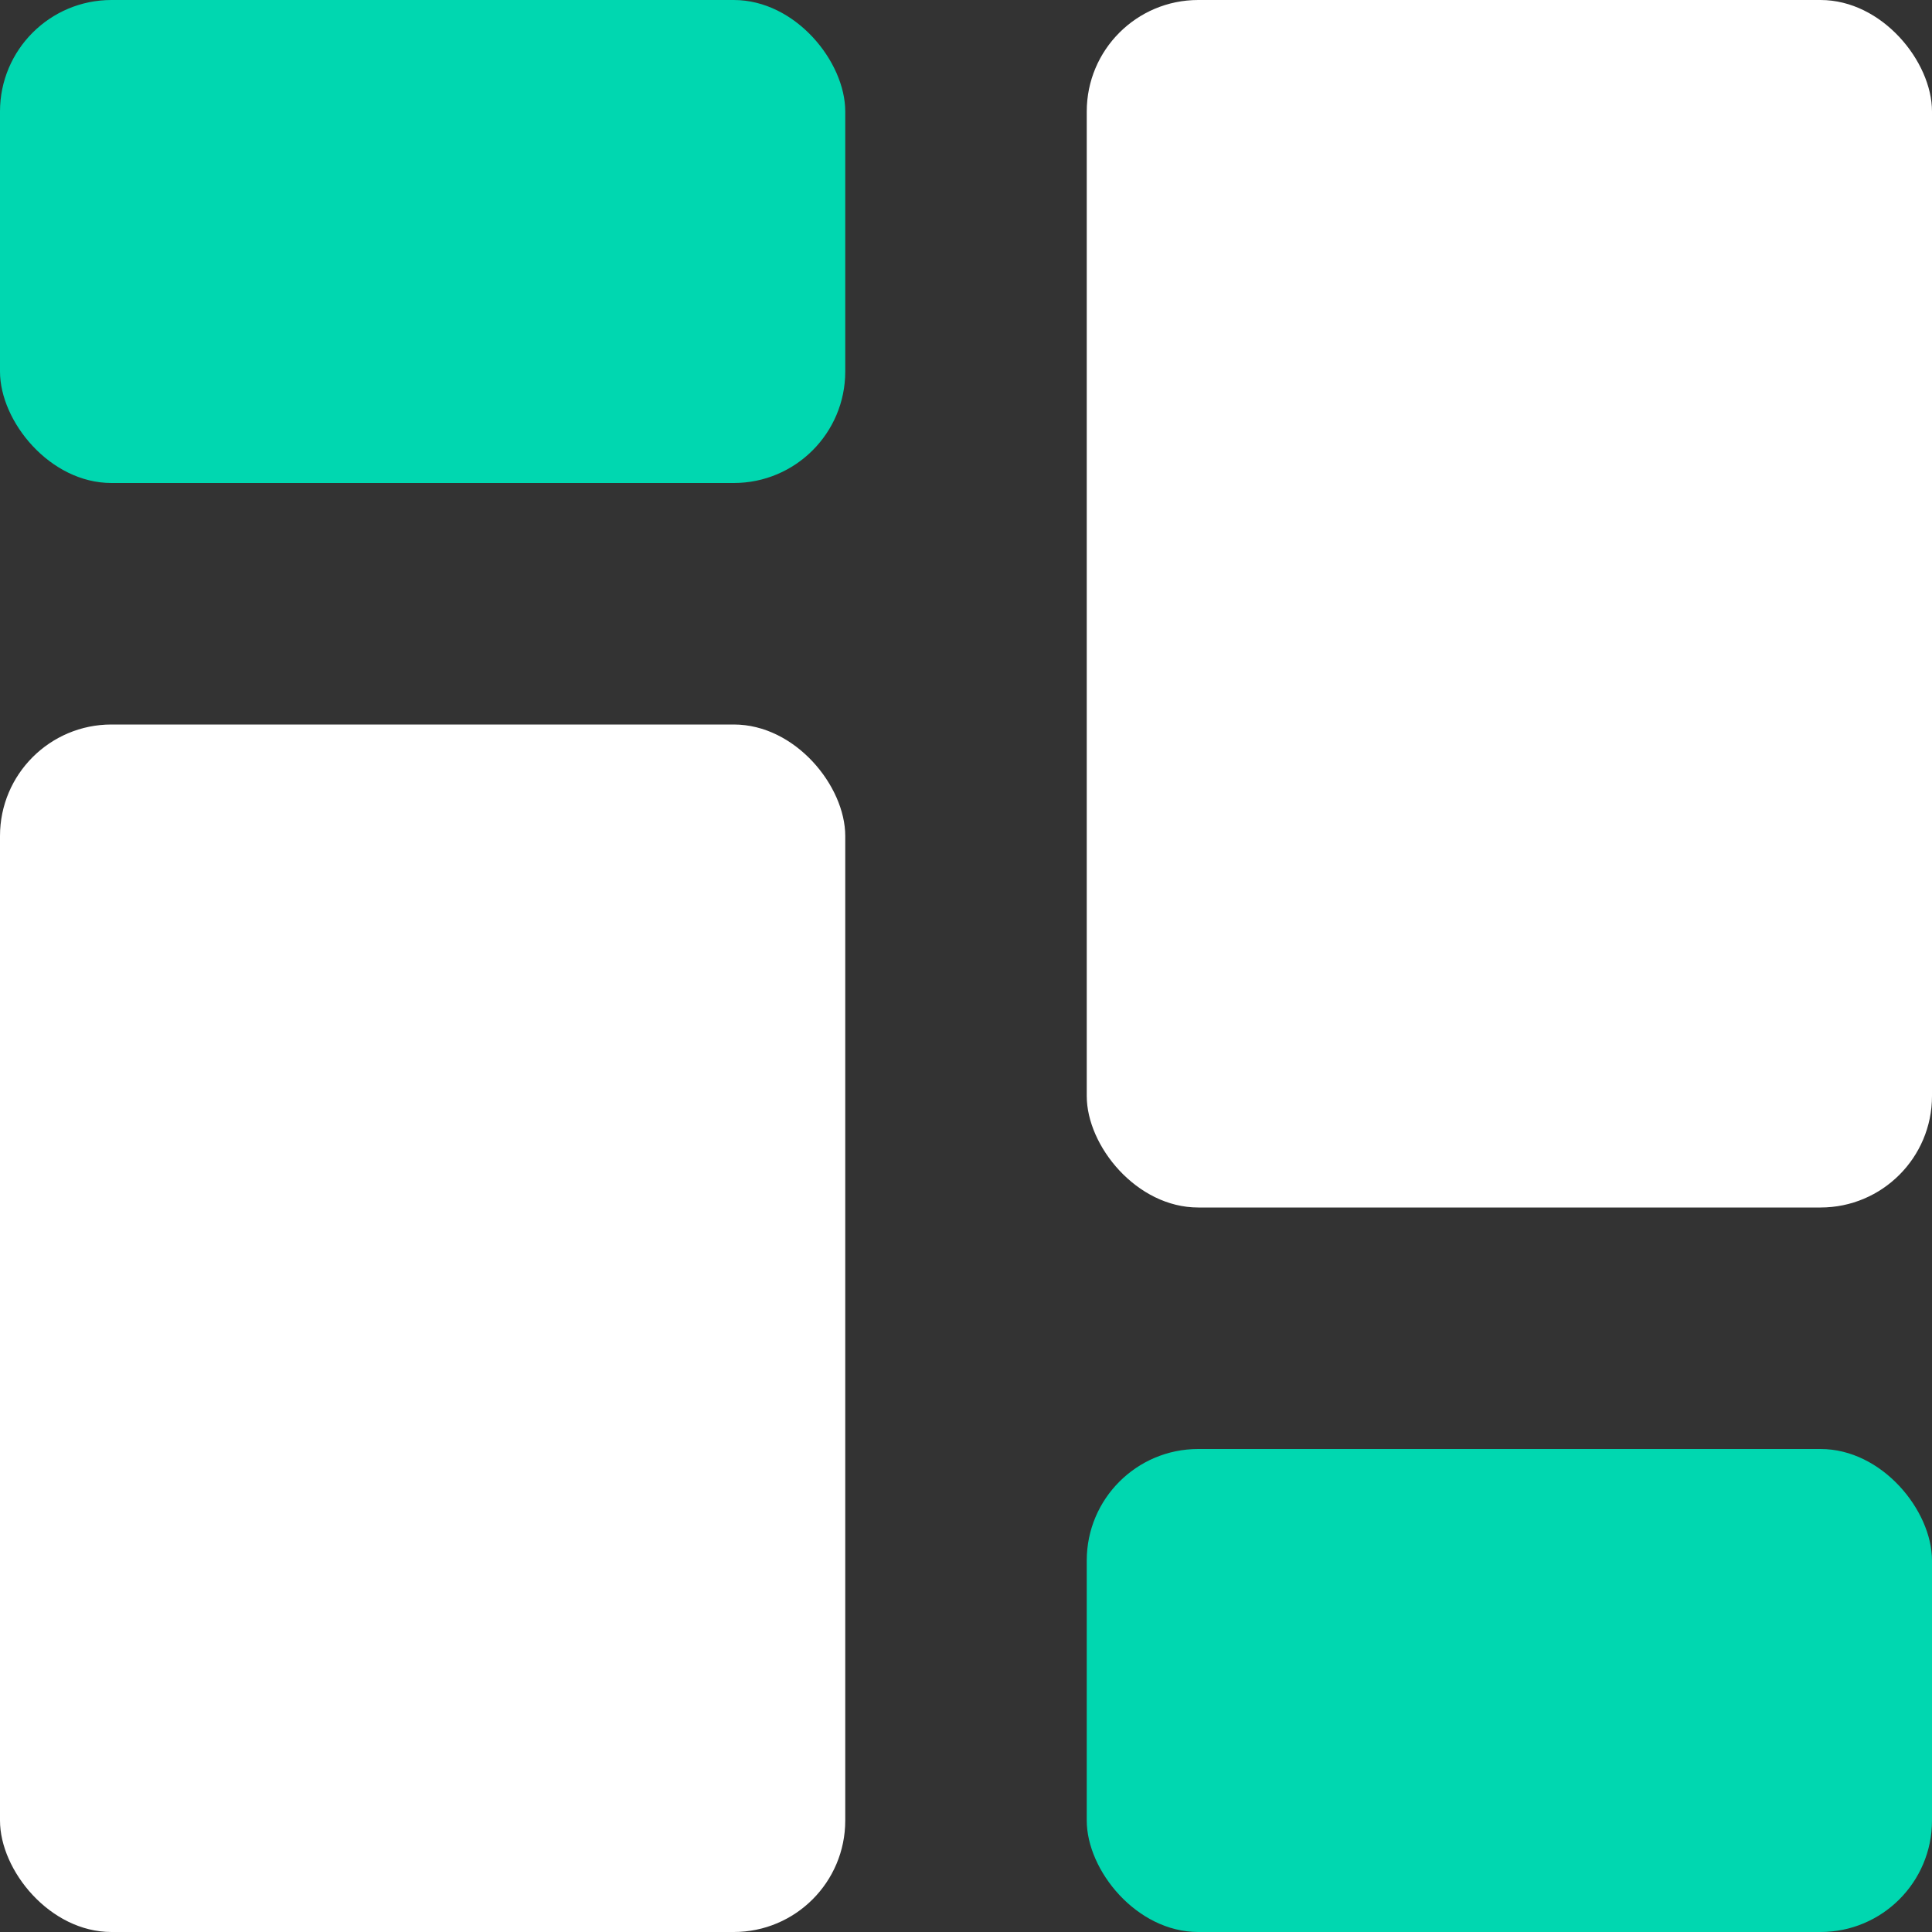 <svg width="26" height="26" viewBox="0 0 26 26" fill="none" xmlns="http://www.w3.org/2000/svg">
<rect x="0" y="0" width="26" height="26" fill="#333333" stroke="none"/>
<rect width="11.375" height="6.5" rx="1.5" fill="#00D7B0"/>
<rect x="14.625" y="19.5" width="11.375" height="6.5" rx="1.5" fill="#00D7B0"/>
<rect y="9.75" width="11.375" height="16.25" rx="1.5" fill="white"/>
<rect x="14.625" width="11.375" height="16.25" rx="1.5" fill="white"/>
</svg>
